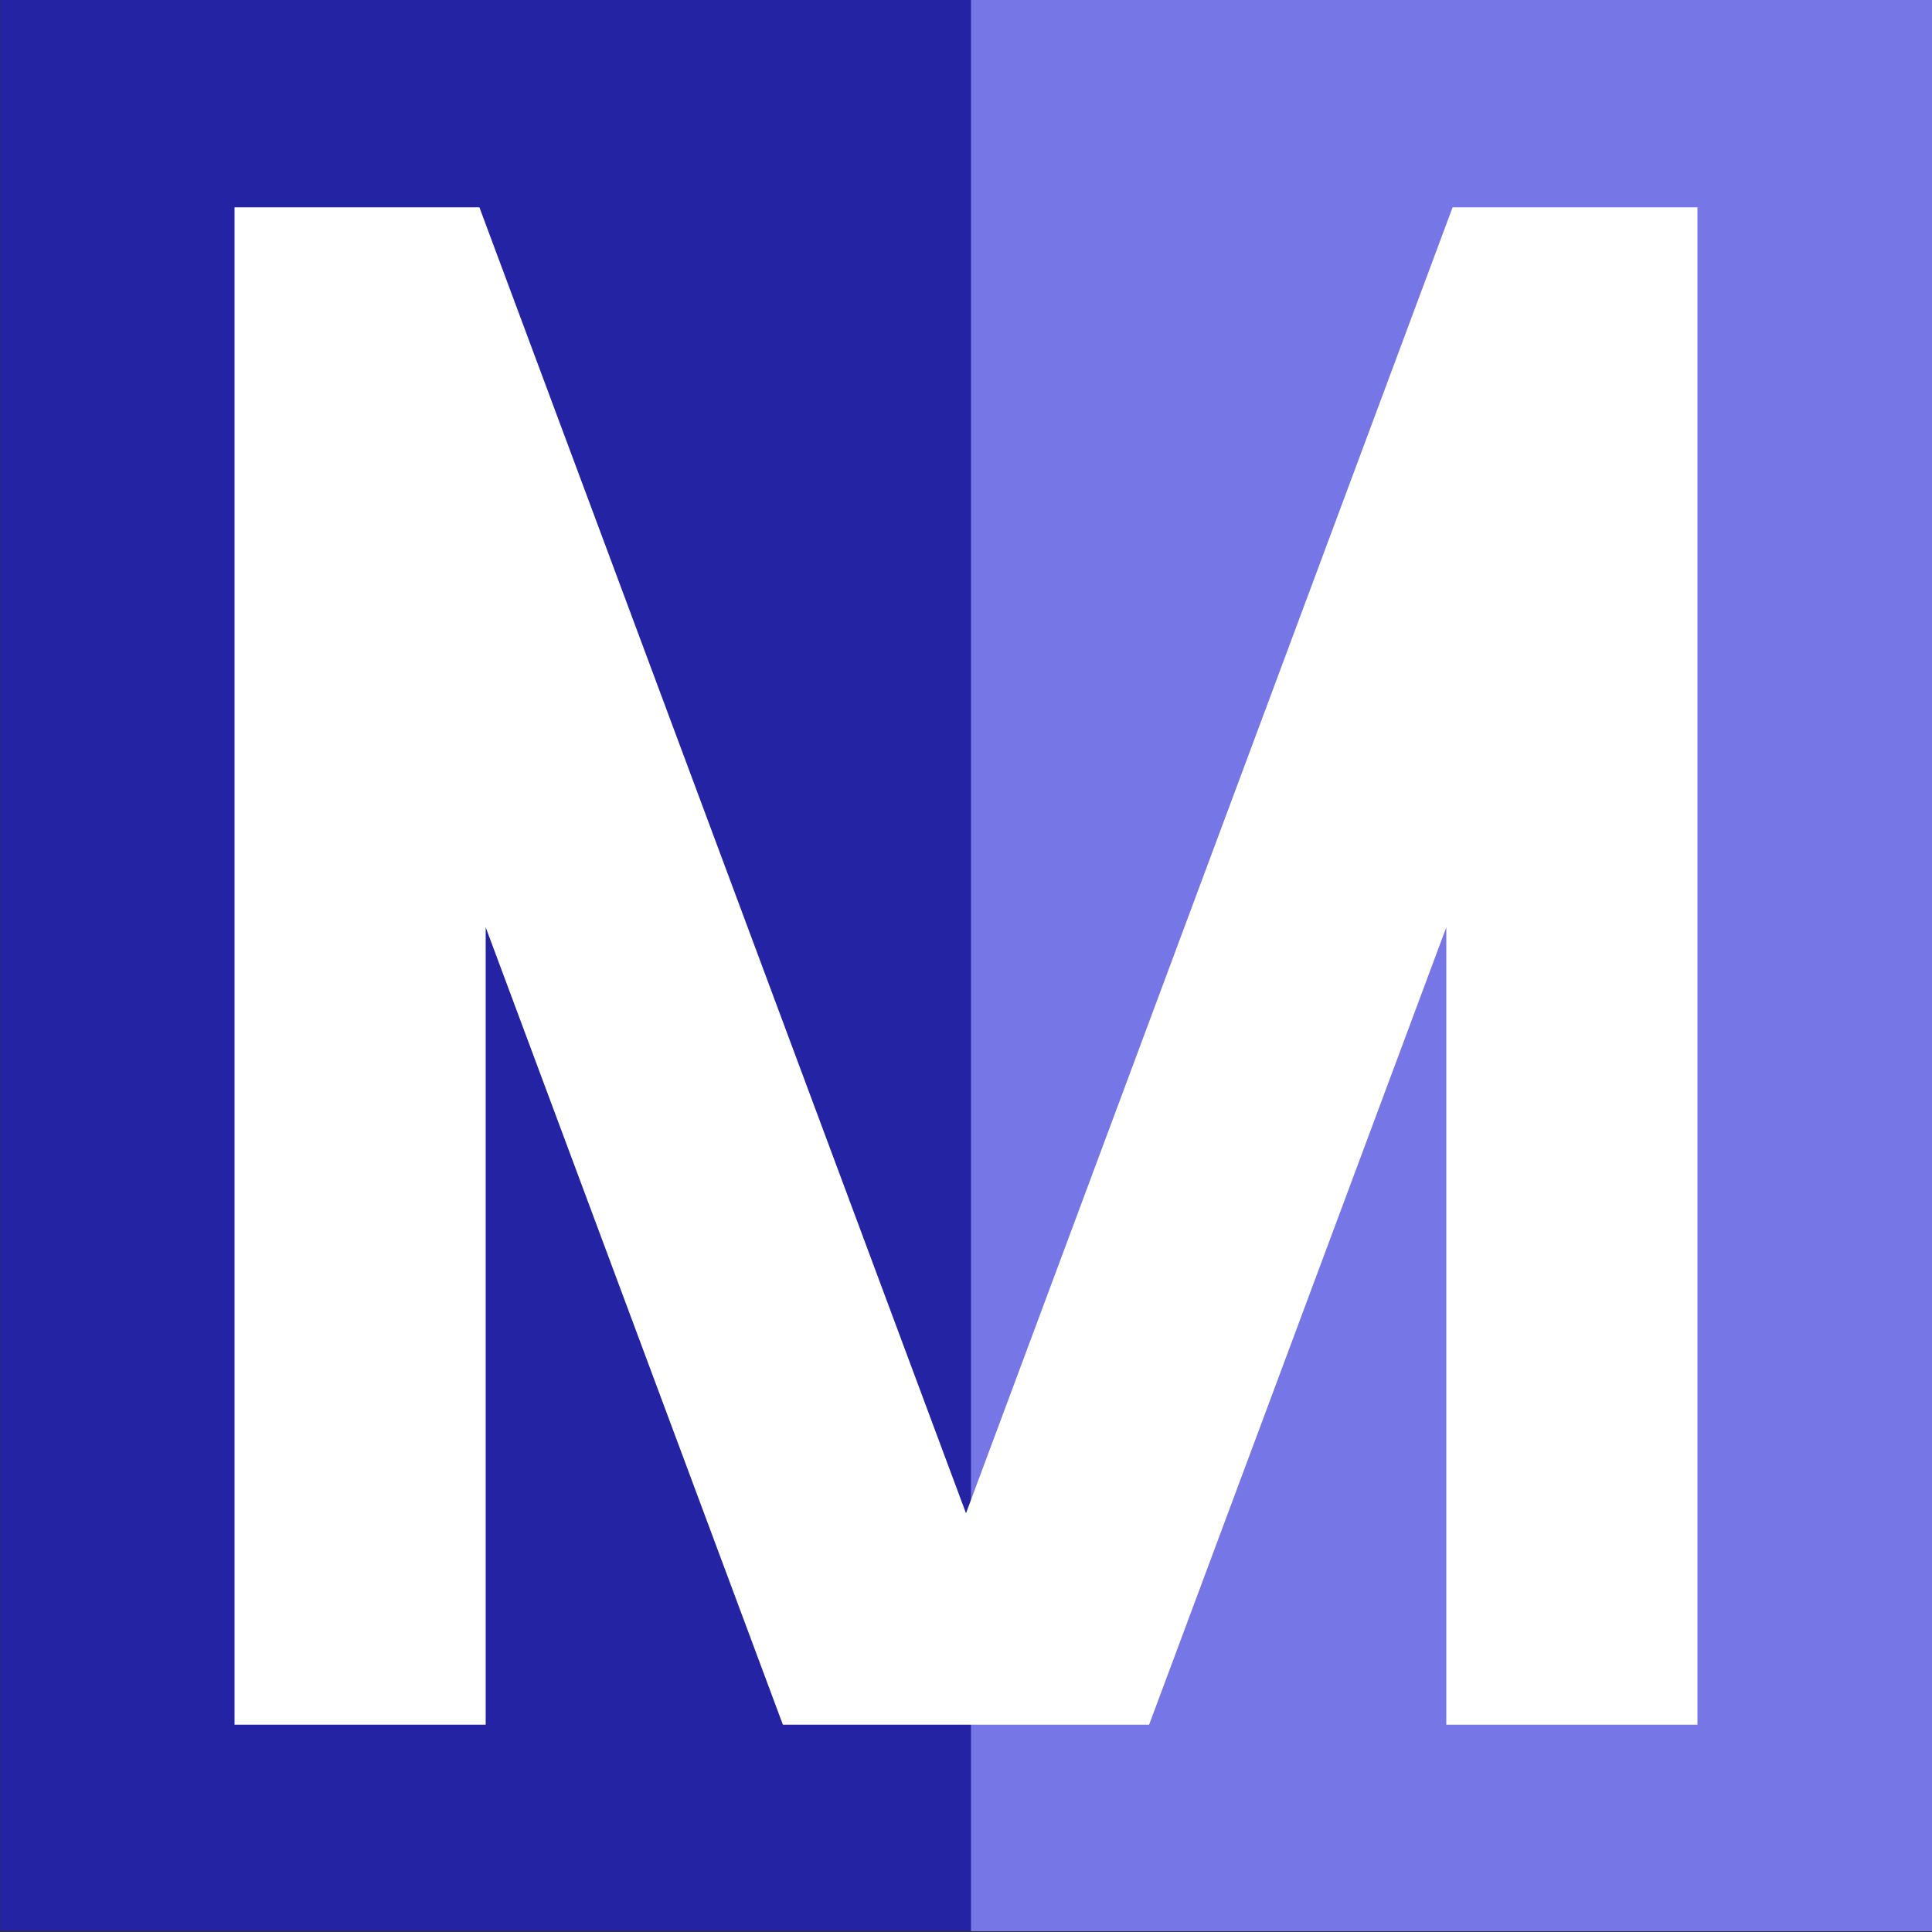<?xml version="1.0" encoding="UTF-8" standalone="no"?>
<!-- Created with Inkscape (http://www.inkscape.org/) -->

<svg
   xmlns:dc="http://purl.org/dc/elements/1.1/"
   xmlns:cc="http://creativecommons.org/ns#"
   xmlns:rdf="http://www.w3.org/1999/02/22-rdf-syntax-ns#"
   xmlns:svg="http://www.w3.org/2000/svg"
   xmlns="http://www.w3.org/2000/svg"
   xmlns:sodipodi="http://sodipodi.sourceforge.net/DTD/sodipodi-0.dtd"
   xmlns:inkscape="http://www.inkscape.org/namespaces/inkscape"
   width="300"
   height="300"
   id="svg2"
   version="1.1"
   inkscape:version="0.48.4 r9939"
   sodipodi:docname="mejiro.svg"
   inkscape:export-filename="/home/dmpop/mejiro.png"
   inkscape:export-xdpi="4.8000002"
   inkscape:export-ydpi="4.8000002">
  <rect width="100%" height="100%" fill="#333333" stroke="none"/>
  <defs
     id="defs4" />
  <sodipodi:namedview
     id="base"
     pagecolor="#ffffff"
     bordercolor="#666666"
     borderopacity="1.0"
     inkscape:pageopacity="0.0"
     inkscape:pageshadow="2"
     inkscape:zoom="1"
     inkscape:cx="155.81025"
     inkscape:cy="140.58087"
     inkscape:document-units="px"
     inkscape:current-layer="layer1"
     showgrid="false"
     inkscape:window-width="1280"
     inkscape:window-height="969"
     inkscape:window-x="-2"
     inkscape:window-y="-3"
     inkscape:window-maximized="1"
     fit-margin-top="0"
     fit-margin-left="0"
     fit-margin-right="0"
     fit-margin-bottom="0" />
  <g
     inkscape:label="Layer 1"
     inkscape:groupmode="layer"
     id="layer1"
     transform="translate(-154.286,-332.537)">
    <g
       id="g2995"
       transform="matrix(0.977,0,0,1.013,3.588,-8.34)">
      <rect
         y="336.441"
         x="154.286"
         height="296.064"
         width="307"
         id="rect2985"
         style="fill:#2323a4;fill-opacity:1" />
      <rect
         y="336.473"
         x="308.571"
         height="296.064"
         width="152.857"
         id="rect3755"
         style="fill:#7676e6;fill-opacity:1" />
    </g>
    <g
       style="font-size:332.78px;font-style:normal;font-variant:normal;font-weight:bold;font-stretch:normal;text-align:start;line-height:125%;letter-spacing:0px;word-spacing:0px;writing-mode:lr-tb;text-anchor:start;fill:#ffffff;fill-opacity:1;stroke:none;font-family:Umpush;-inkscape-font-specification:Umpush Bold"
       id="text3757"
       transform="translate(-15,-1.968)">
      <path
         d="m 205.705,602.31 0,-235.611 38.023,0 75.558,202.788 75.558,-202.788 38.023,0 0,235.611 -38.998,0 0,-123.818 -46.147,123.818 -56.872,0 -46.147,-123.818 0,123.818 -38.998,0"
         style="line-height:125%;fill:#ffffff;font-family:Umpush;-inkscape-font-specification:Umpush Bold"
         id="path3863"
         inkscape:connector-curvature="0" />
    </g>
  </g>
</svg>
